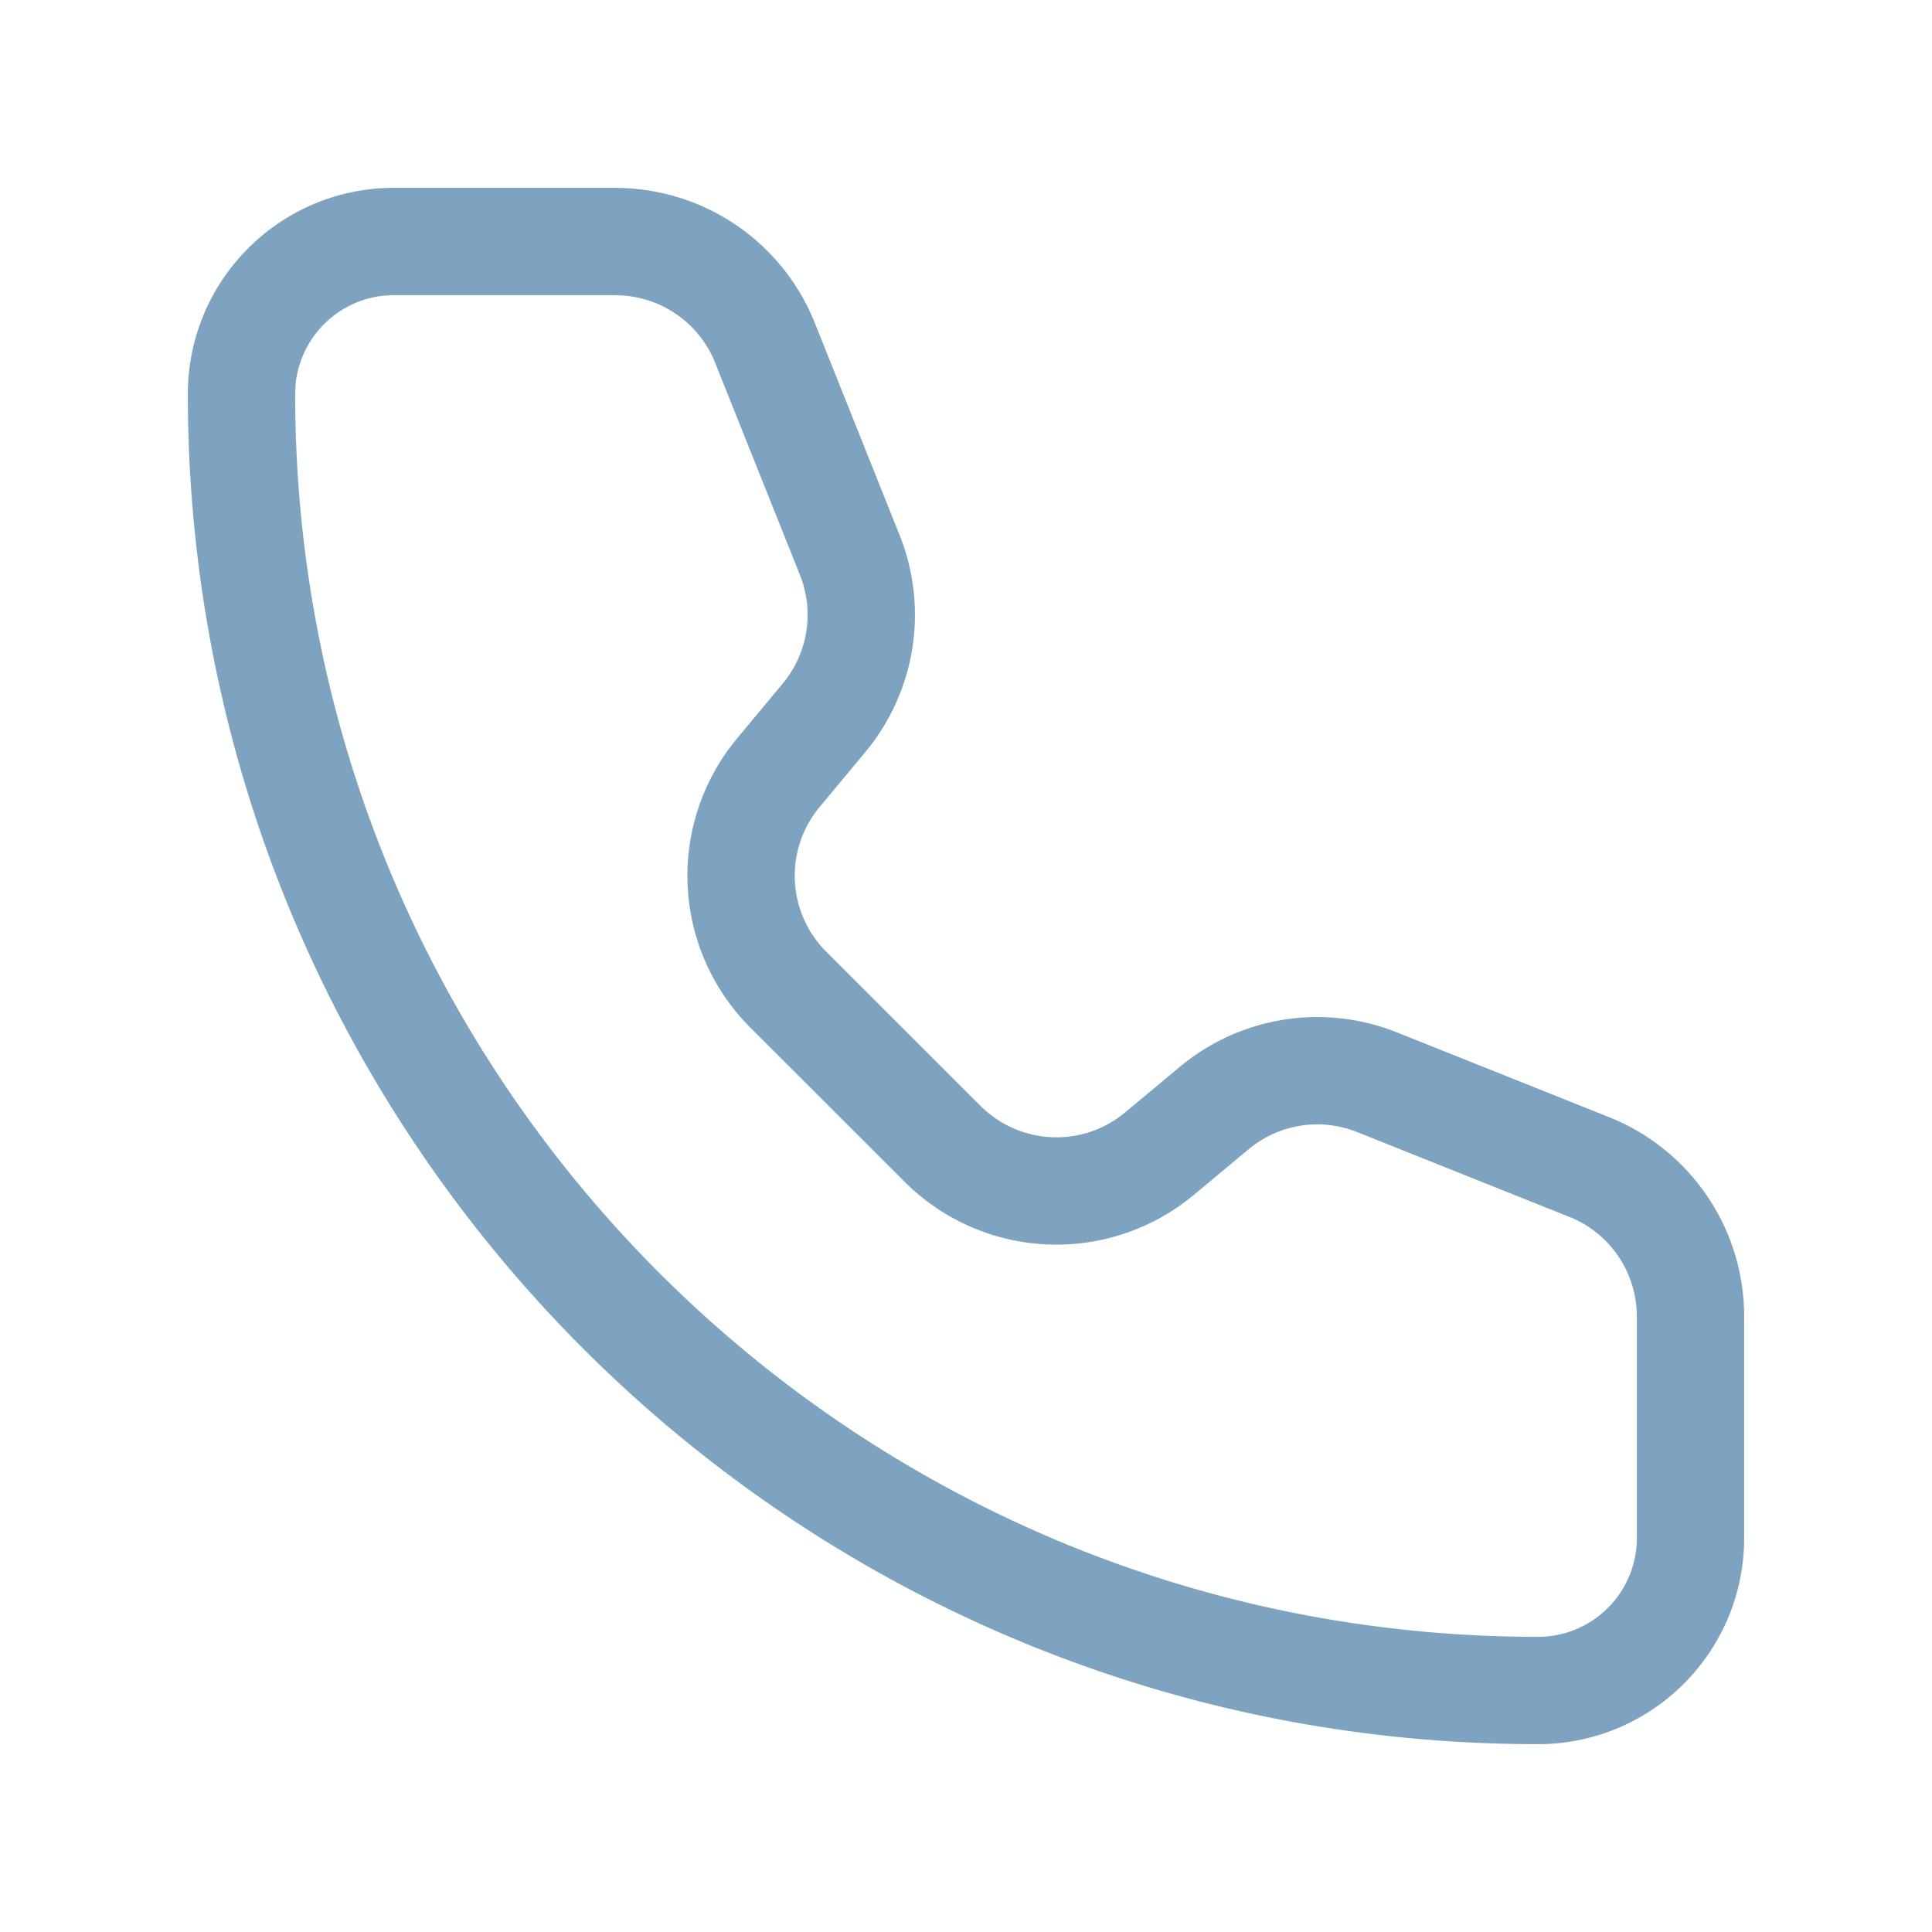 <svg xmlns="http://www.w3.org/2000/svg" fill="none" viewBox="0 0 18 18"><path stroke="#7EA3C1" stroke-linecap="round" stroke-linejoin="round" d="M5.734 2.25H3.671c-.785 0-1.421.636-1.421 1.421 0 6.671 5.408 12.079 12.079 12.079.785 0 1.421-.636 1.421-1.421v-2.064a1.5 1.5 0 0 0-.943-1.392l-1.977-.79a1.5 1.5 0 0 0-1.517.24l-.51.425a1.5 1.5 0 0 1-2.022-.092L7.344 9.22a1.5 1.5 0 0 1-.092-2.021l.425-.511a1.5 1.5 0 0 0 .24-1.517l-.79-1.977a1.5 1.5 0 0 0-1.393-.943z"/></svg>